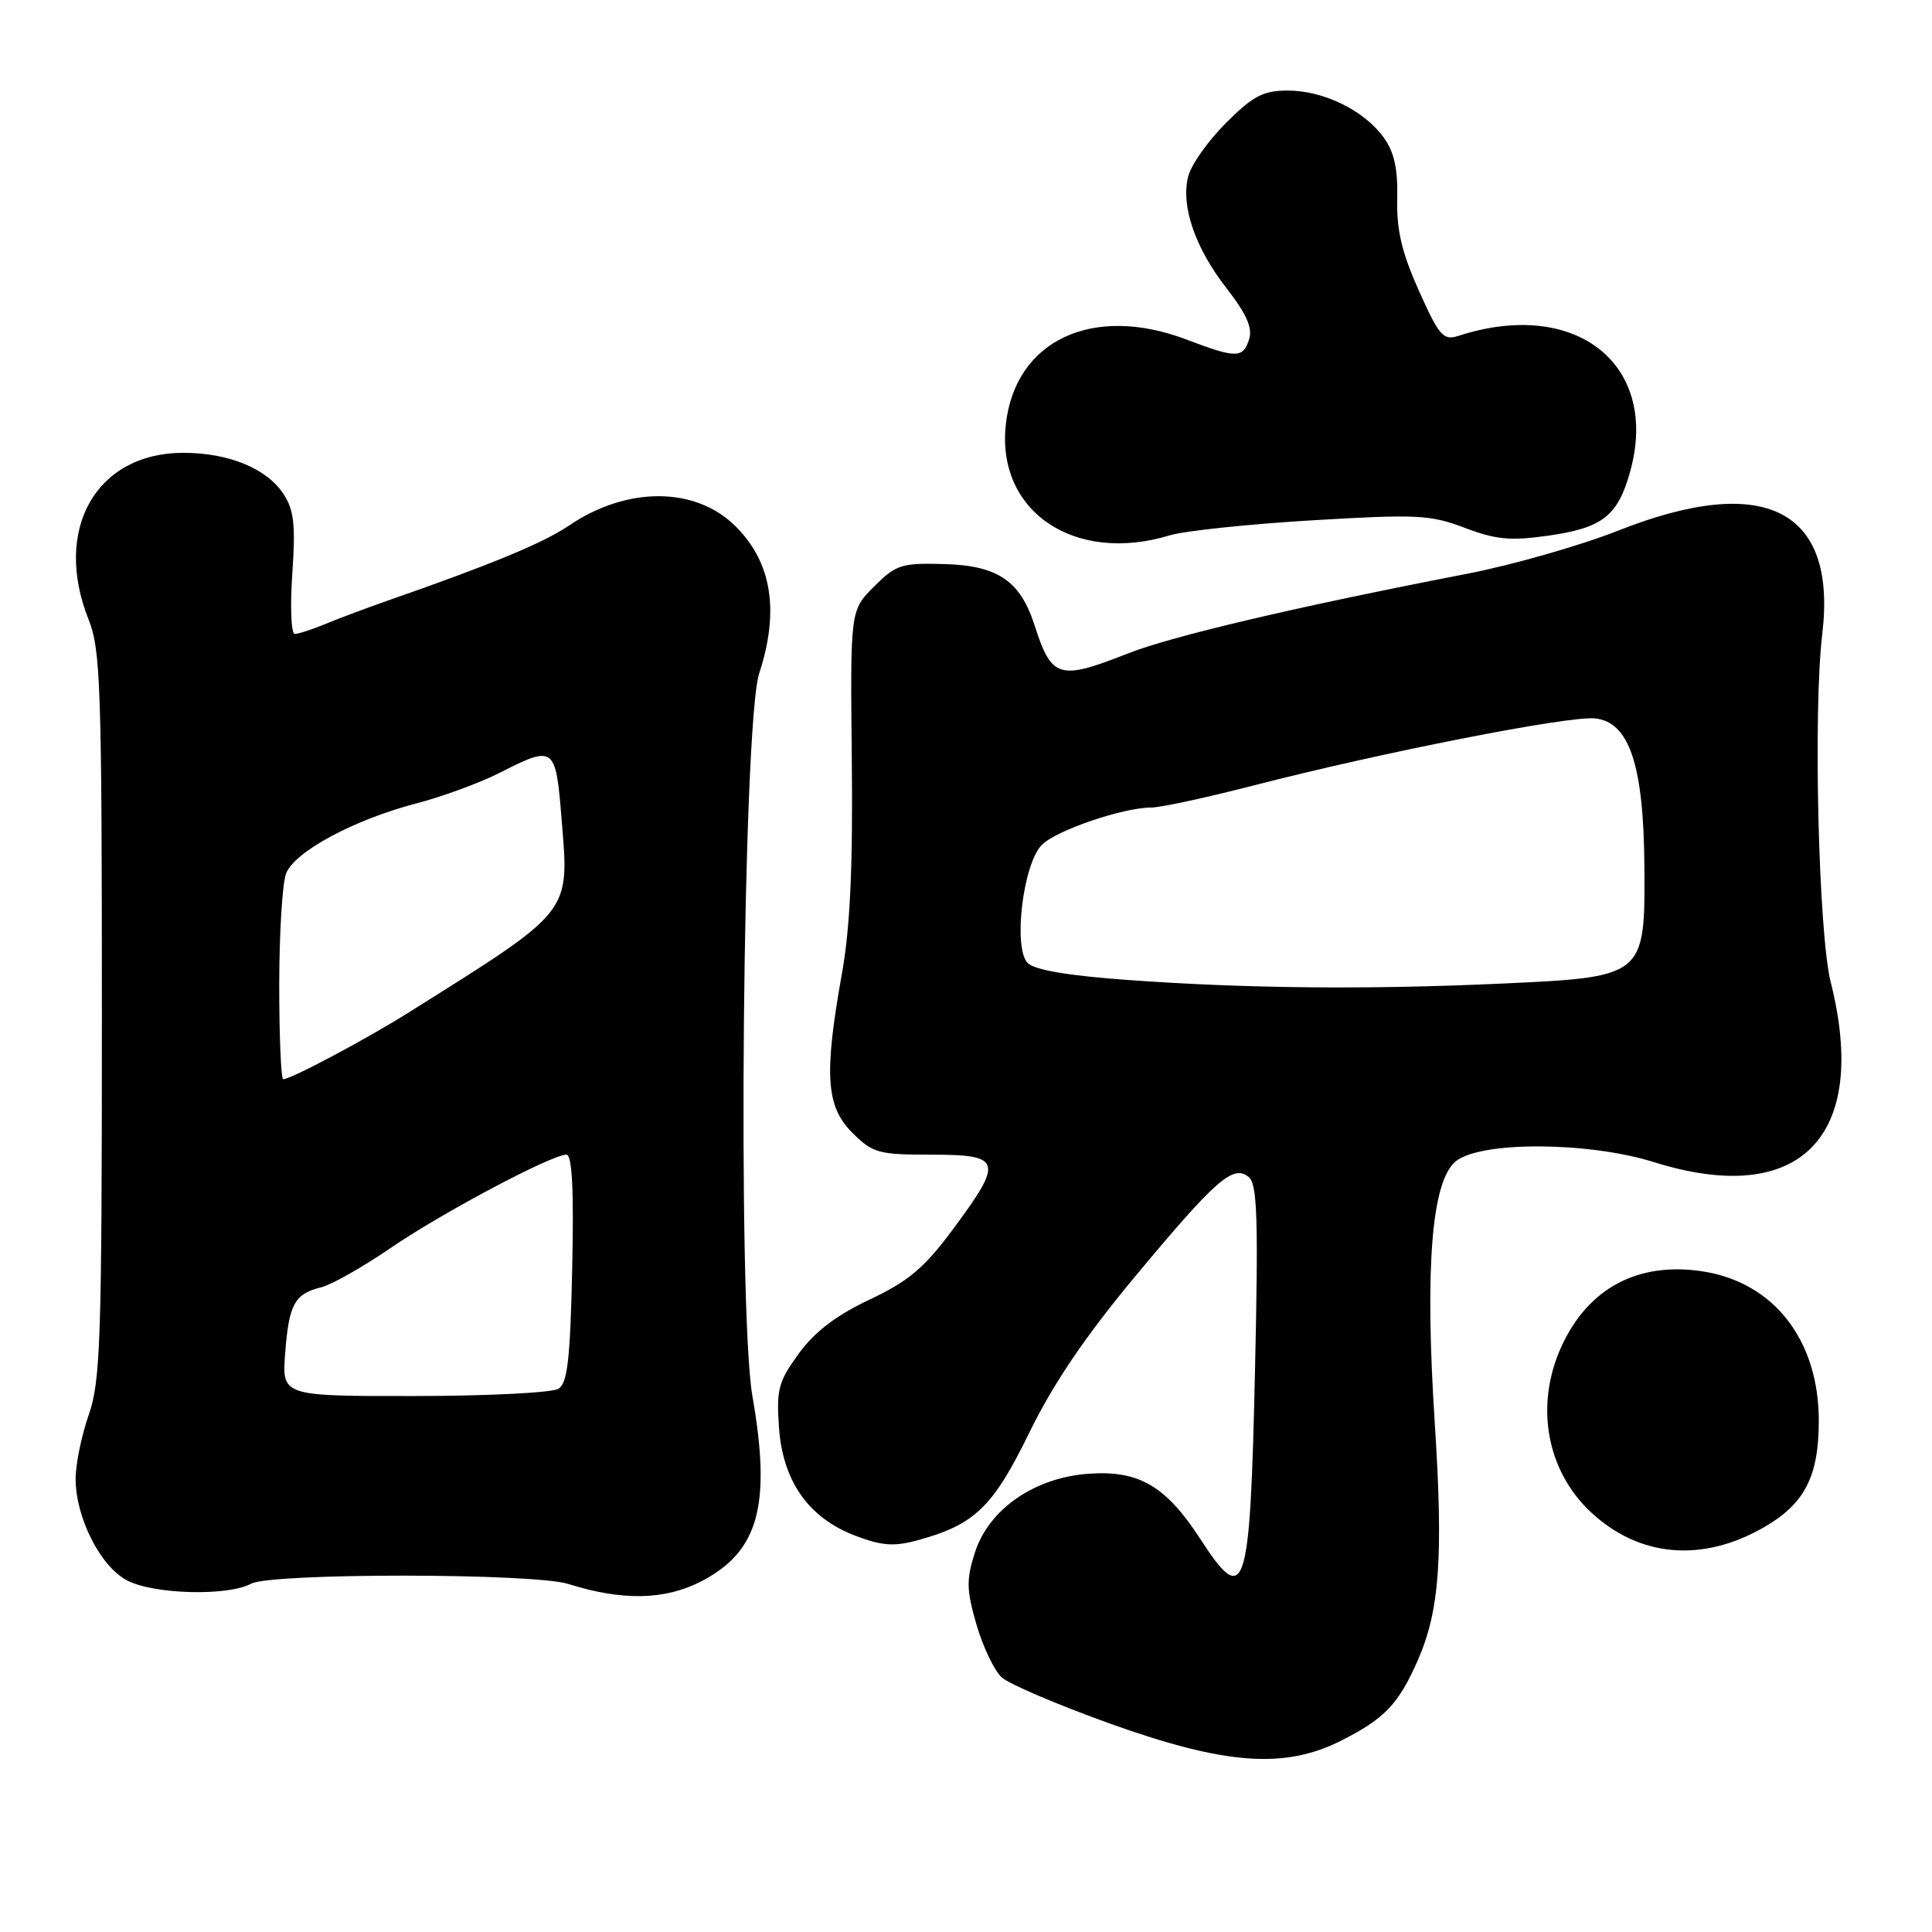 <?xml version="1.0" encoding="UTF-8" standalone="no"?>
<!DOCTYPE svg PUBLIC "-//W3C//DTD SVG 1.1//EN" "http://www.w3.org/Graphics/SVG/1.1/DTD/svg11.dtd" >
<svg xmlns="http://www.w3.org/2000/svg" xmlns:xlink="http://www.w3.org/1999/xlink" version="1.1" viewBox="0 0 256 256">
 <g >
 <path fill="currentColor"
d=" M 177.78 230.61 C 183.50 227.71 185.33 225.78 187.88 219.96 C 190.76 213.37 191.26 206.31 190.11 188.50 C 188.78 167.84 189.70 156.47 192.91 153.87 C 196.21 151.20 210.46 151.26 219.16 153.99 C 238.51 160.05 247.74 150.66 242.58 130.14 C 240.96 123.69 240.24 94.23 241.46 84.00 C 243.43 67.48 233.83 62.63 214.39 70.32 C 209.37 72.30 200.37 74.87 194.39 76.03 C 171.86 80.39 155.30 84.28 149.42 86.60 C 140.34 90.18 139.35 89.89 137.10 82.90 C 135.19 76.96 132.23 74.94 125.12 74.74 C 119.44 74.58 118.72 74.82 115.81 77.73 C 112.66 80.88 112.66 80.88 112.87 100.69 C 113.02 114.86 112.65 122.92 111.56 129.00 C 109.17 142.37 109.44 146.59 112.92 150.08 C 115.64 152.79 116.38 153.00 123.42 153.00 C 132.77 153.00 133.00 153.80 126.30 162.85 C 122.46 168.02 120.41 169.75 115.23 172.20 C 110.79 174.30 107.94 176.47 105.84 179.36 C 103.15 183.05 102.86 184.12 103.22 189.15 C 103.72 196.28 107.13 201.12 113.33 203.49 C 116.84 204.83 118.47 204.95 121.60 204.09 C 129.17 202.02 131.57 199.70 136.40 189.81 C 139.58 183.31 143.80 177.08 150.41 169.14 C 161.16 156.23 163.41 154.26 165.47 155.97 C 166.60 156.91 166.75 161.53 166.29 181.81 C 165.63 211.23 165.01 213.12 159.03 203.90 C 154.48 196.88 150.89 194.79 144.21 195.28 C 137.02 195.81 131.00 200.00 129.17 205.75 C 128.03 209.32 128.06 210.69 129.39 215.28 C 130.25 218.23 131.76 221.37 132.73 222.26 C 133.71 223.15 140.14 225.89 147.01 228.36 C 162.38 233.87 170.22 234.45 177.78 230.61 Z  M 92.97 209.51 C 100.53 205.57 102.22 199.45 99.70 185.00 C 97.69 173.42 98.41 95.90 100.60 89.22 C 103.30 80.96 102.27 74.53 97.49 69.76 C 92.18 64.45 83.09 64.41 75.36 69.66 C 71.98 71.95 65.00 74.84 51.50 79.54 C 48.75 80.50 45.02 81.89 43.22 82.64 C 41.41 83.39 39.54 84.00 39.06 84.00 C 38.58 84.00 38.43 80.42 38.73 76.04 C 39.18 69.55 38.96 67.59 37.56 65.45 C 35.34 62.07 30.30 60.00 24.28 60.00 C 12.72 60.01 6.97 70.17 11.75 82.12 C 13.33 86.08 13.50 91.12 13.50 134.50 C 13.50 177.64 13.32 183.01 11.75 187.50 C 10.79 190.25 10.01 194.07 10.02 196.00 C 10.05 201.17 13.34 207.61 16.87 209.43 C 20.42 211.27 30.17 211.52 33.27 209.85 C 35.97 208.41 70.68 208.43 75.29 209.88 C 82.50 212.15 88.13 212.03 92.97 209.51 Z  M 233.74 202.37 C 239.13 199.27 241.00 195.63 241.00 188.26 C 241.00 177.53 235.01 169.87 225.52 168.45 C 217.00 167.17 210.40 170.72 206.88 178.46 C 203.37 186.19 204.90 194.82 210.76 200.33 C 217.17 206.35 225.53 207.09 233.74 202.37 Z  M 155.01 70.93 C 156.93 70.35 165.38 69.45 173.79 68.95 C 187.72 68.12 189.52 68.20 194.08 69.94 C 198.19 71.50 200.15 71.69 205.14 70.98 C 212.32 69.96 214.35 68.39 215.99 62.54 C 219.97 48.30 208.82 39.45 193.26 44.50 C 191.25 45.15 190.71 44.55 188.02 38.54 C 185.75 33.48 185.04 30.49 185.14 26.34 C 185.23 22.31 184.74 20.12 183.31 18.17 C 180.69 14.59 175.36 12.00 170.62 12.00 C 167.38 12.00 166.03 12.71 162.44 16.30 C 160.07 18.66 157.82 21.85 157.44 23.39 C 156.45 27.32 158.36 32.86 162.57 38.26 C 165.16 41.58 165.99 43.46 165.52 44.94 C 164.71 47.50 163.82 47.50 157.24 45.00 C 144.81 40.27 134.53 45.08 133.28 56.21 C 131.98 67.75 142.37 74.79 155.01 70.93 Z  M 149.54 129.86 C 141.61 129.29 137.10 128.53 136.18 127.61 C 134.21 125.64 135.55 114.45 138.06 111.94 C 139.99 110.01 148.83 107.00 152.57 107.00 C 153.79 107.00 159.90 105.68 166.14 104.07 C 183.12 99.69 207.77 94.85 211.32 95.19 C 215.89 95.64 217.80 101.36 217.89 114.81 C 217.99 129.43 217.95 129.46 198.96 130.33 C 181.26 131.14 165.32 130.99 149.54 129.86 Z  M 37.79 179.25 C 38.30 172.77 39.02 171.46 42.57 170.57 C 43.94 170.23 48.05 167.90 51.71 165.40 C 58.50 160.74 73.08 153.00 75.05 153.00 C 75.81 153.00 76.05 157.62 75.82 168.04 C 75.56 180.07 75.20 183.27 74.00 184.02 C 73.17 184.54 64.59 184.98 54.92 184.98 C 37.34 185.00 37.34 185.00 37.79 179.25 Z  M 37.00 130.57 C 37.00 123.73 37.41 117.06 37.90 115.76 C 39.01 112.85 46.94 108.59 55.26 106.43 C 58.61 105.56 63.51 103.76 66.15 102.43 C 73.47 98.71 73.63 98.83 74.41 108.50 C 75.44 121.13 75.98 120.45 54.22 134.12 C 48.52 137.70 38.56 143.00 37.53 143.00 C 37.24 143.00 37.00 137.40 37.00 130.57 Z "/>
</g>
</svg>